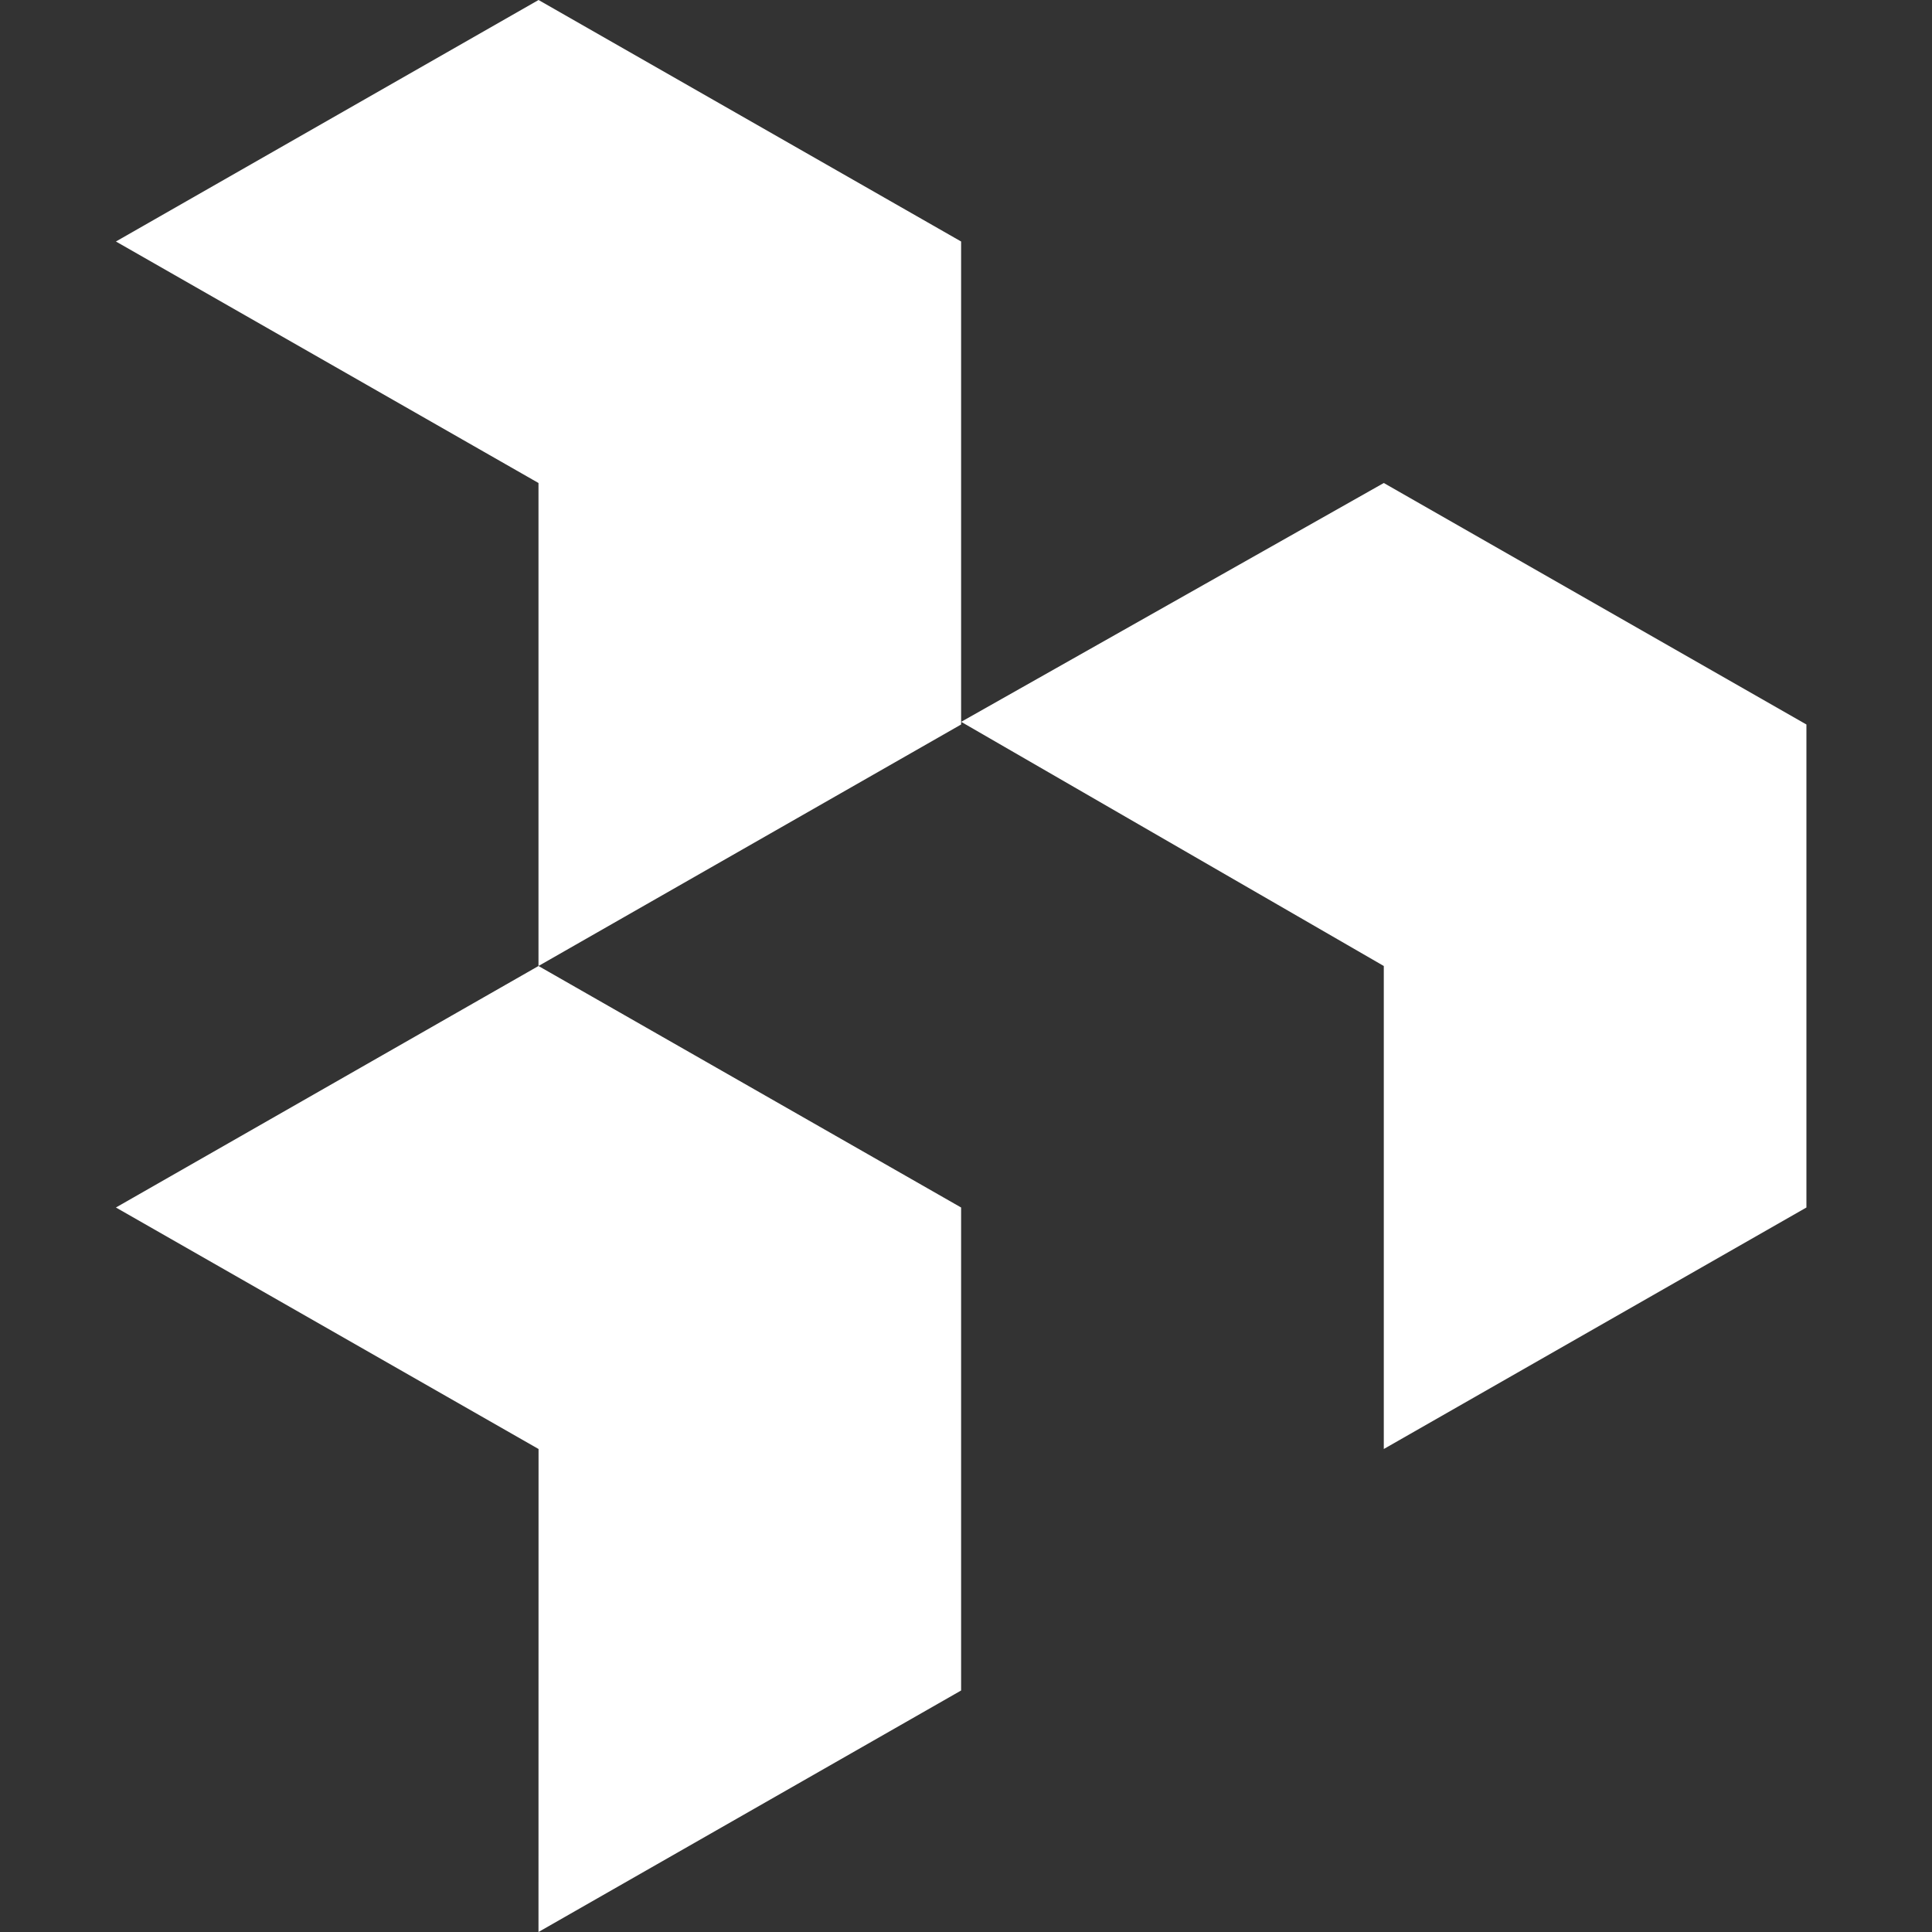 <svg width="100" height="100" viewBox="0 0 100 100" fill="none" xmlns="http://www.w3.org/2000/svg">
<rect x="0" y="0" width="100" height="100" fill="#333333" stroke="none"/>
<path fill-rule="evenodd" clip-rule="evenodd" d="M93.5 62.5L71.625 75V50L49.75 37.362L71.625 25L93.5 37.5V62.5ZM49.747 37.5L27.872 50V25L6 12.5L27.875 -0L49.747 12.5V37.5ZM49.747 87.5L27.872 100L27.875 75L6 62.5L27.872 50L49.747 62.5V87.5Z" fill="white"/>
</svg>
